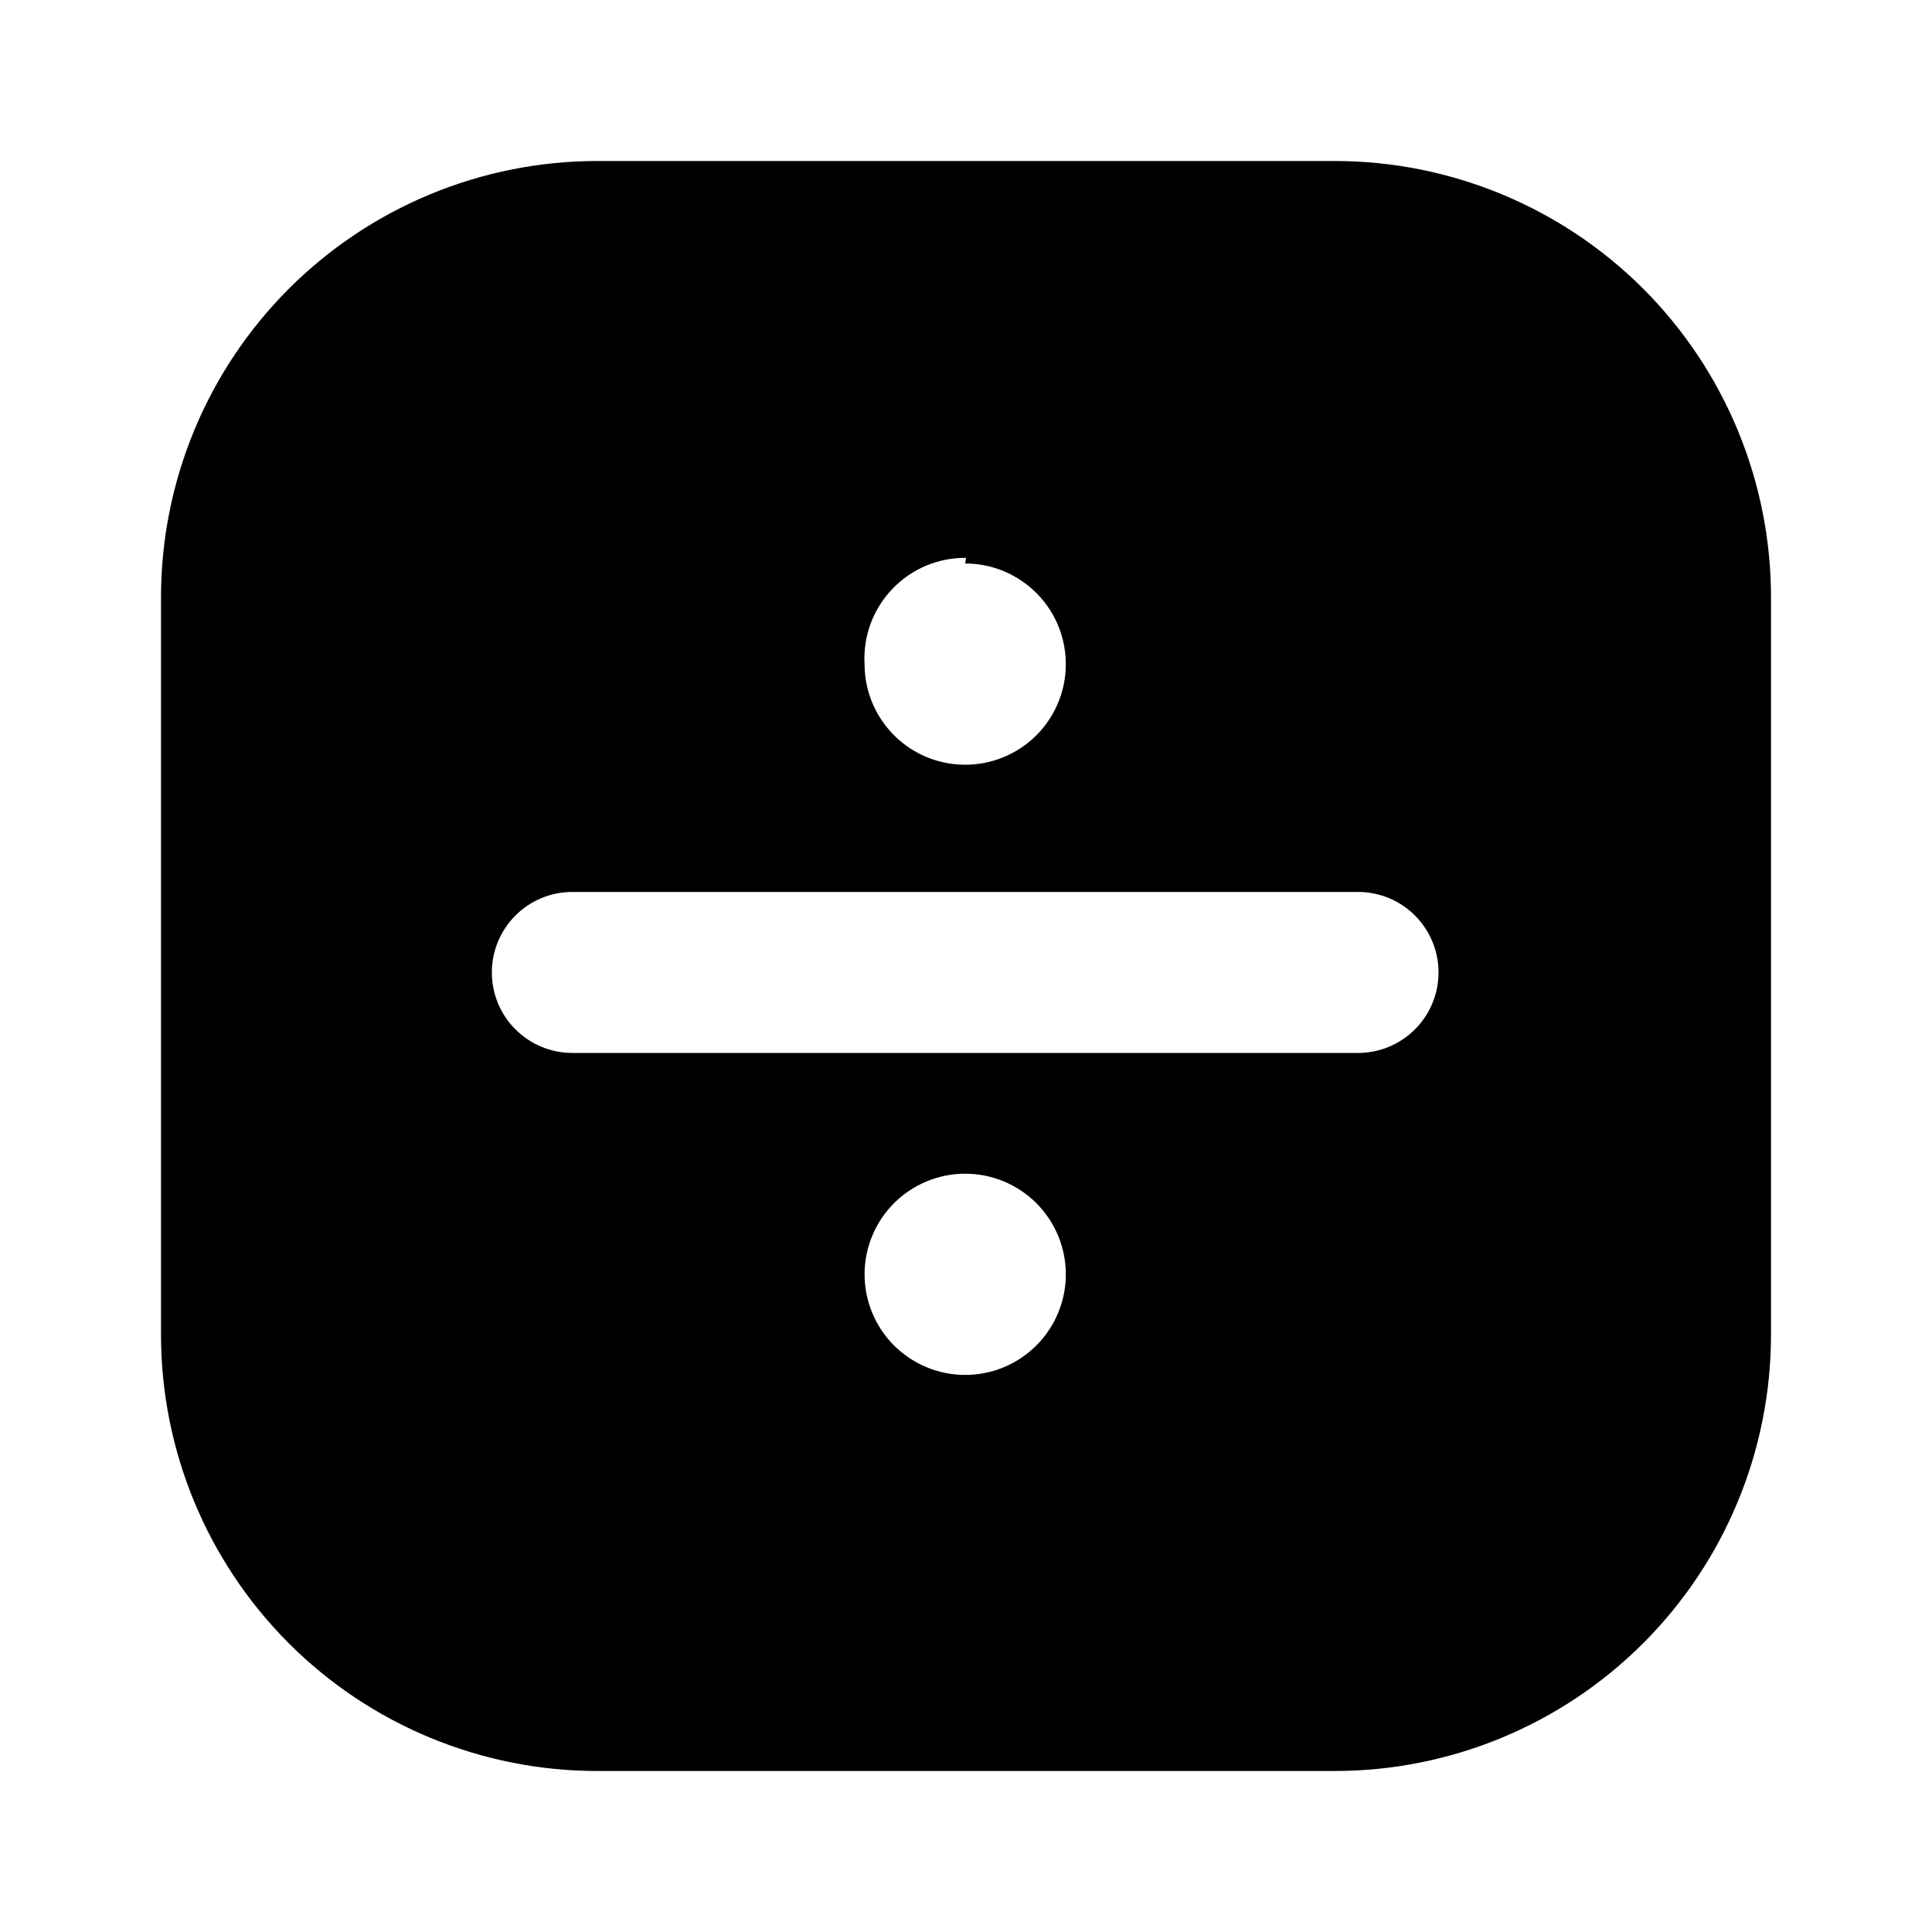 <svg width="24" height="24" viewBox="0 0 24 24" fill="none" xmlns="http://www.w3.org/2000/svg">
<path d="M16.58 2H7.41C5.974 2.003 4.598 2.575 3.584 3.591C2.57 4.607 2 5.984 2 7.42V16.59C2.003 18.024 2.573 19.398 3.587 20.413C4.601 21.427 5.976 21.997 7.41 22H16.58C18.016 22 19.393 21.43 20.409 20.416C21.425 19.402 21.997 18.026 22 16.59V7.42C22 5.983 21.429 4.604 20.413 3.587C19.396 2.571 18.017 2 16.58 2ZM11.99 7C12.237 7 12.479 7.073 12.684 7.211C12.89 7.348 13.05 7.543 13.145 7.772C13.239 8 13.264 8.251 13.216 8.494C13.168 8.736 13.049 8.959 12.874 9.134C12.699 9.309 12.476 9.428 12.234 9.476C11.991 9.524 11.74 9.499 11.512 9.405C11.283 9.31 11.088 9.15 10.951 8.944C10.813 8.739 10.74 8.497 10.74 8.25C10.73 8.079 10.756 7.908 10.815 7.748C10.874 7.587 10.966 7.441 11.084 7.317C11.202 7.193 11.344 7.095 11.502 7.028C11.659 6.962 11.829 6.928 12 6.93L11.99 7ZM11.99 17.08C11.659 17.08 11.341 16.948 11.106 16.714C10.872 16.48 10.74 16.162 10.74 15.83C10.74 15.498 10.872 15.181 11.106 14.946C11.341 14.712 11.659 14.58 11.99 14.58C12.322 14.58 12.639 14.712 12.874 14.946C13.108 15.181 13.24 15.498 13.24 15.83C13.24 16.162 13.108 16.48 12.874 16.714C12.639 16.948 12.322 17.08 11.99 17.08ZM16.87 13.08H7.11C6.845 13.08 6.59 12.975 6.403 12.787C6.215 12.6 6.11 12.345 6.11 12.08C6.11 11.815 6.215 11.56 6.403 11.373C6.59 11.185 6.845 11.08 7.11 11.08H16.87C17.135 11.08 17.39 11.185 17.577 11.373C17.765 11.56 17.87 11.815 17.87 12.08C17.87 12.345 17.765 12.6 17.577 12.787C17.39 12.975 17.135 13.08 16.87 13.08Z" fill="black"/>
</svg>
